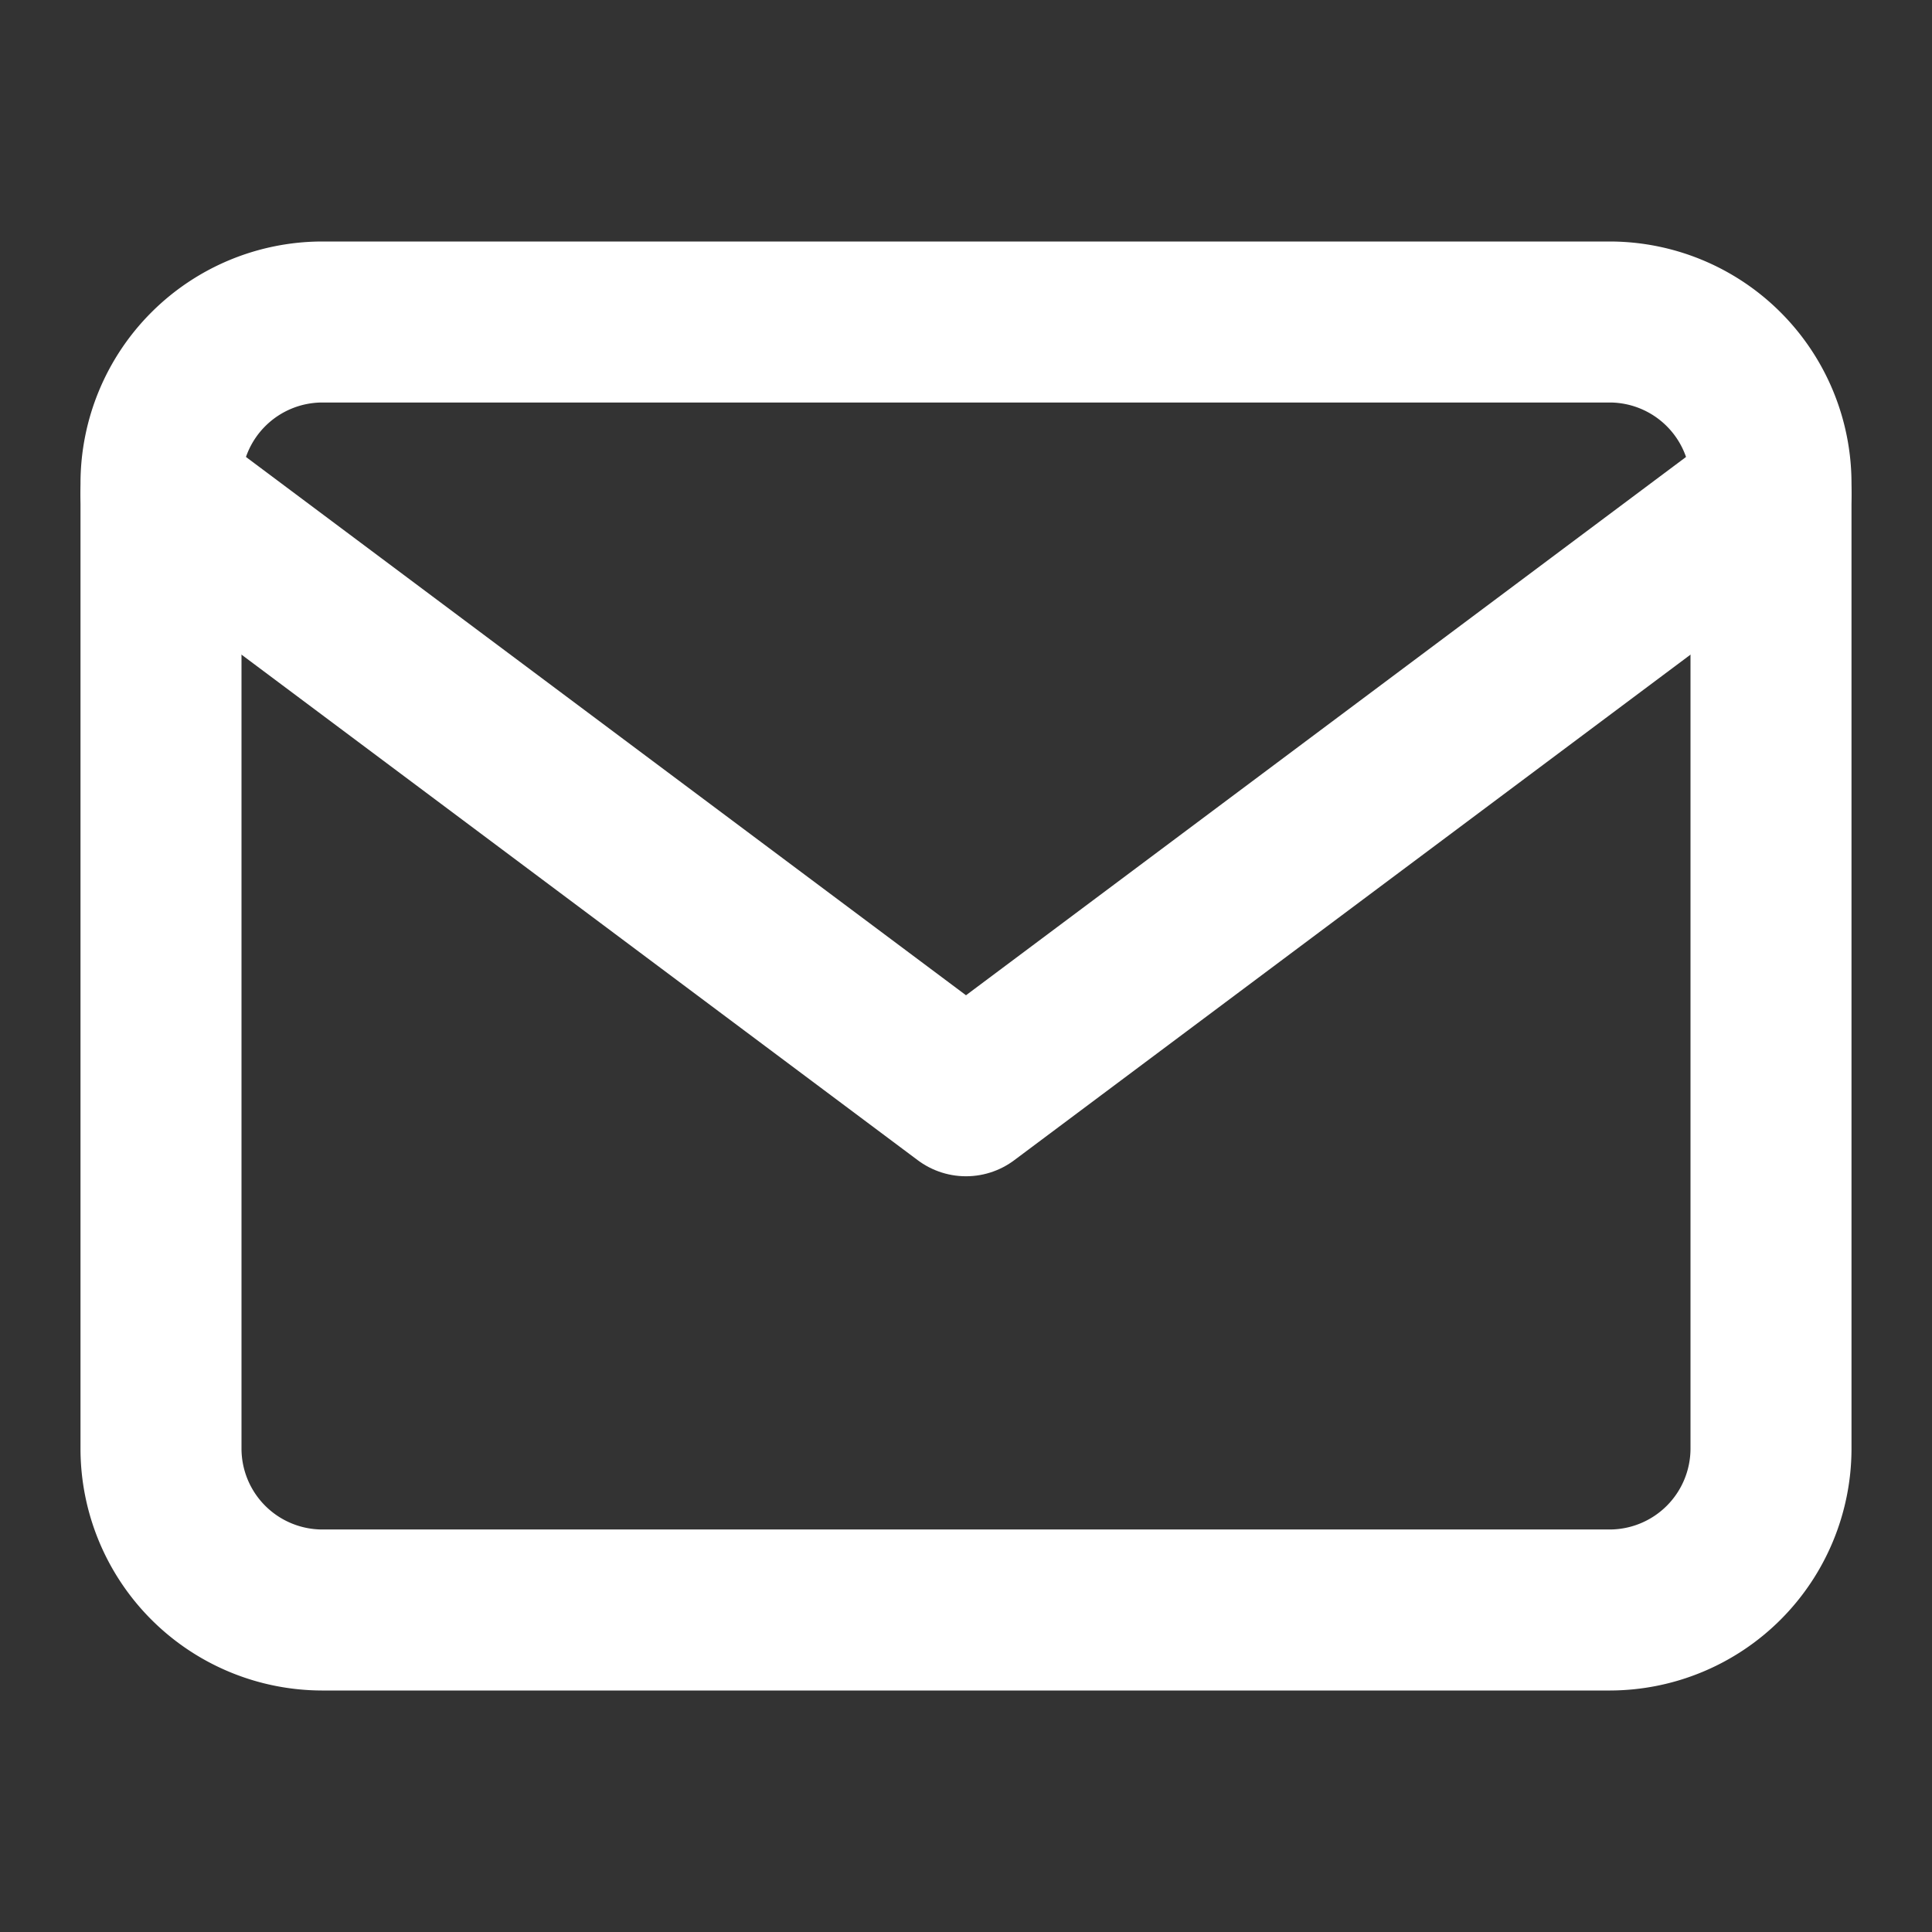 <svg xmlns="http://www.w3.org/2000/svg" width="24" height="24"><rect width="100%" height="100%" fill="#333333" stroke="none"/><g data-name="グループ 10810" fill="none"><path data-name="長方形 23052" d="M0 0h24v24H0z"/><g stroke="#fff" stroke-linecap="round" stroke-linejoin="round" stroke-width="2"><path data-name="パス 43721" d="M4 4h16a2.006 2.006 0 012 2v12a2.006 2.006 0 01-2 2H4a2.006 2.006 0 01-2-2V6a2.006 2.006 0 012-2z"/><path data-name="パス 43722" d="M22 6.136l-10 7.476L2 6.136"/></g></g></svg>